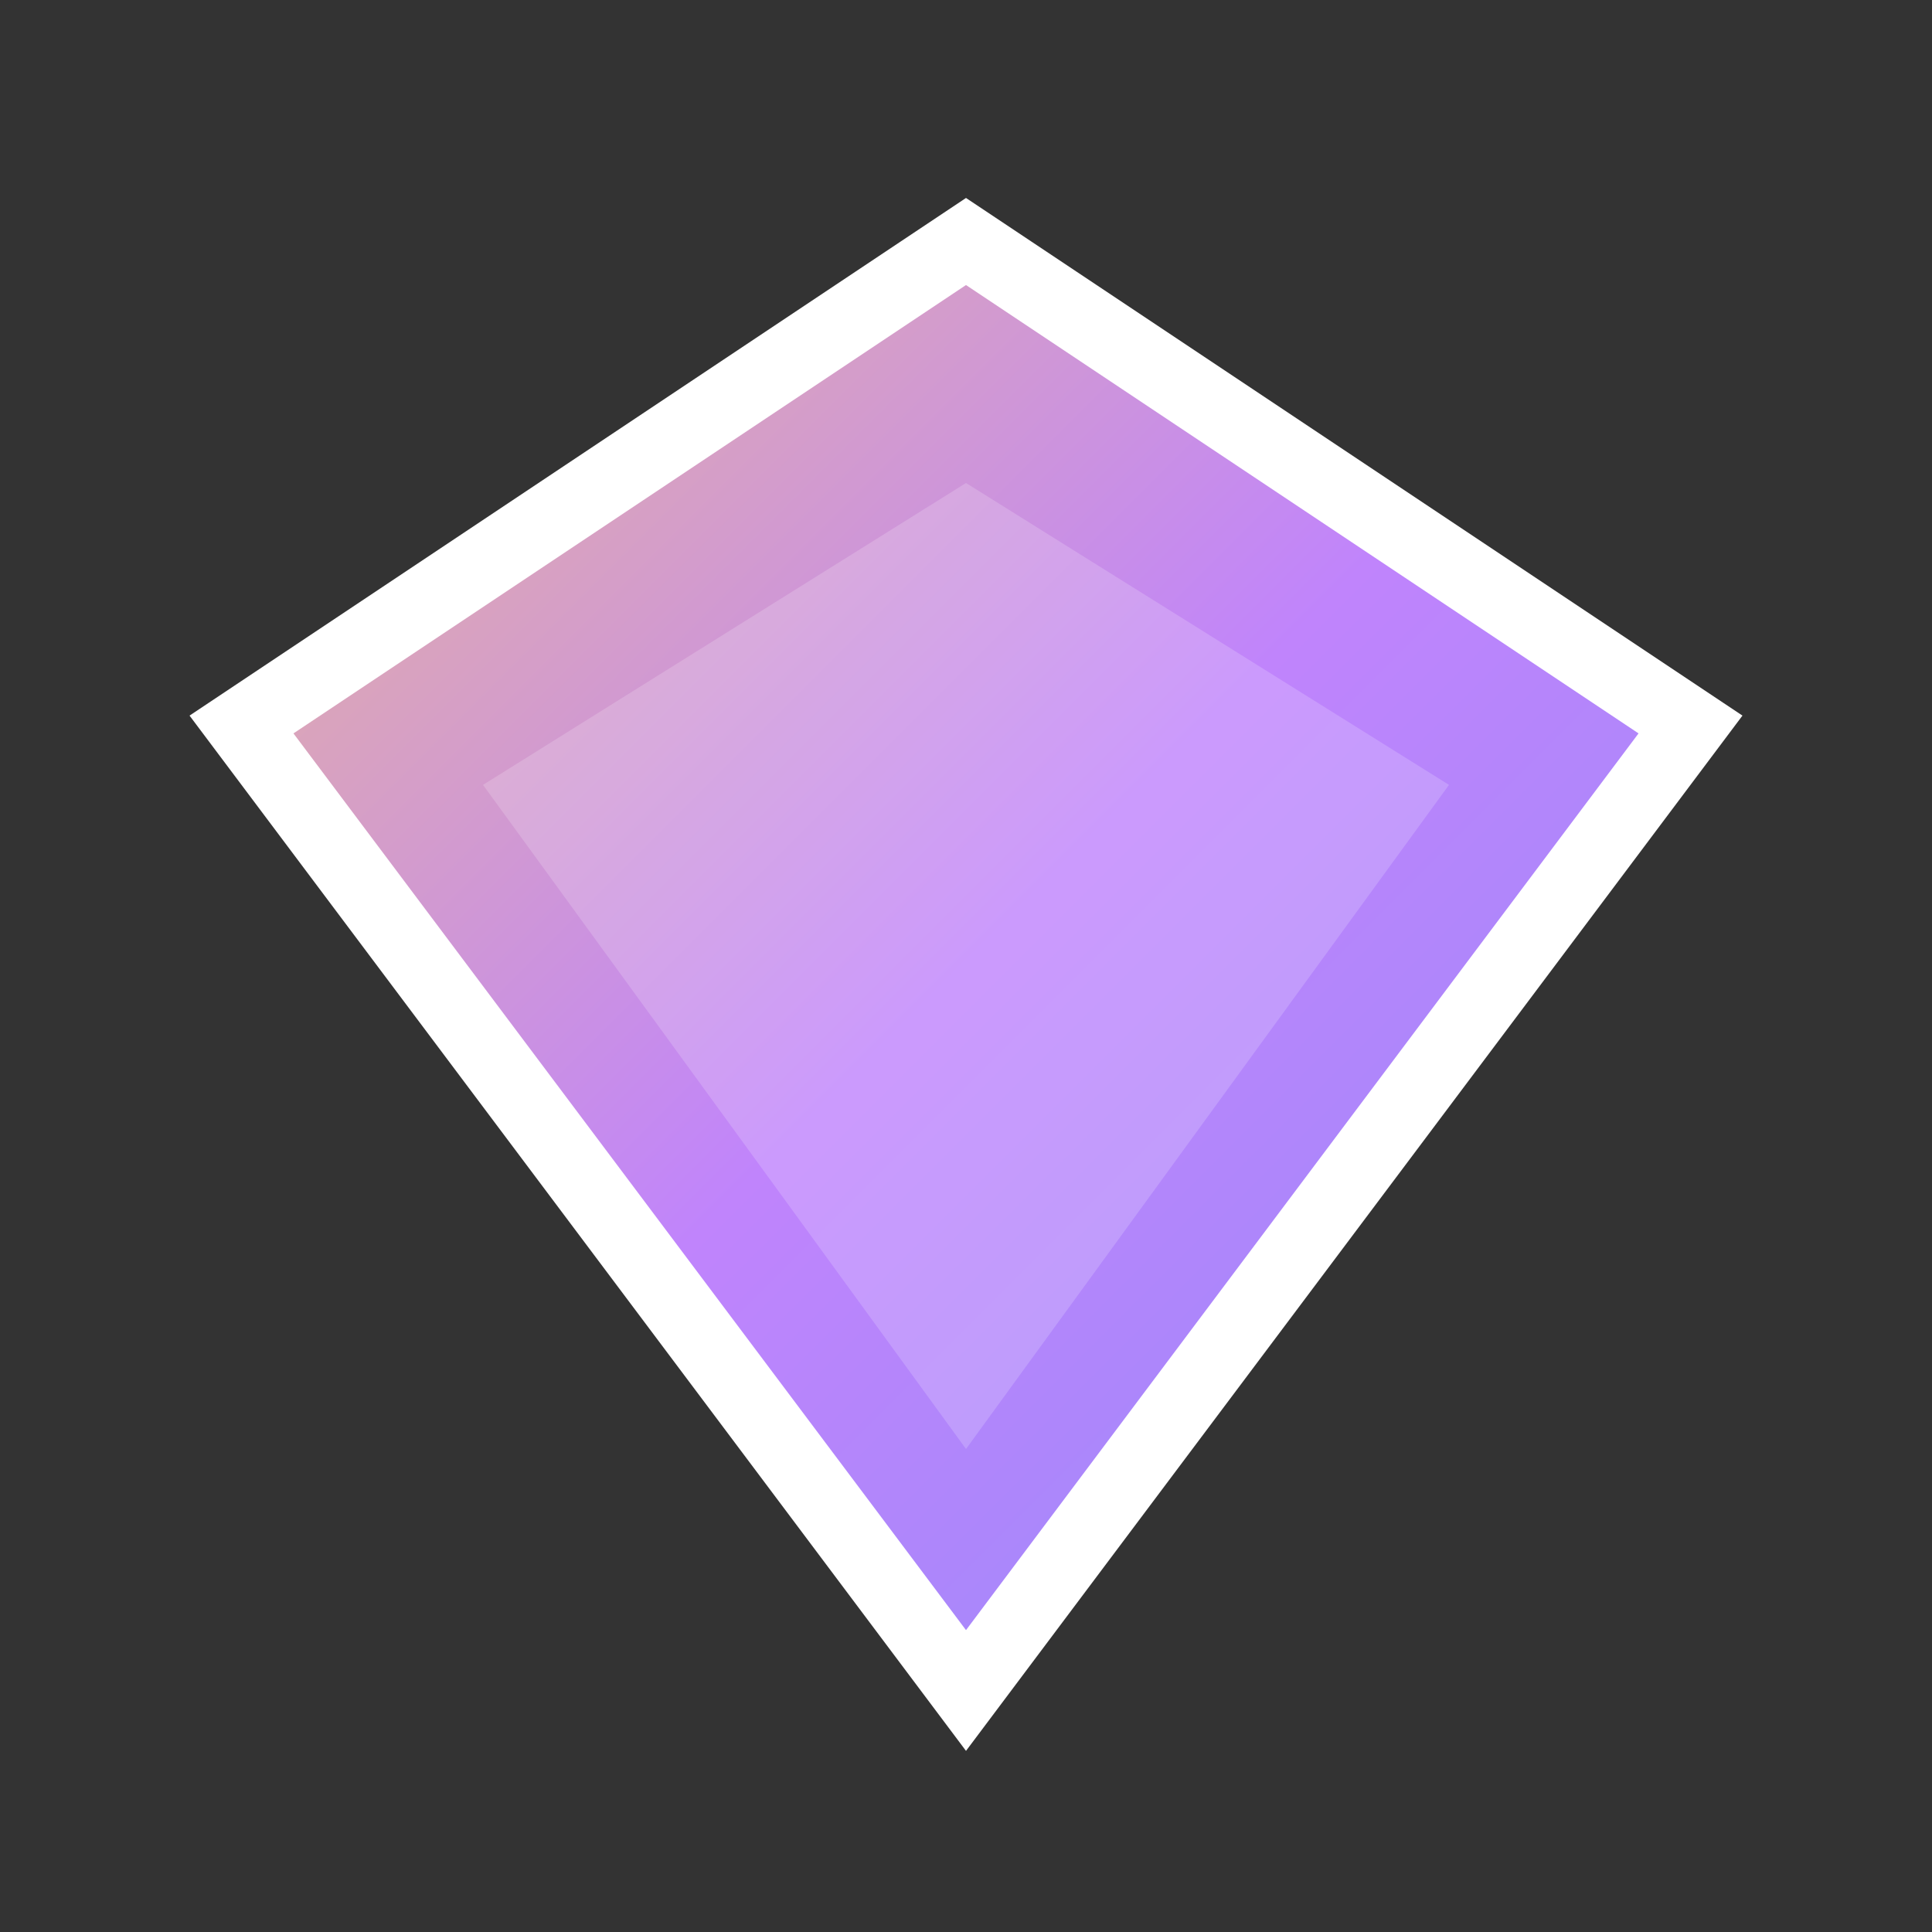 <svg viewBox="0 0 32 32" width="32" height="32" fill="none" xmlns="http://www.w3.org/2000/svg">
  <rect x="0" y="0" width="32" height="32" fill="#333333" stroke="none"/>
  <defs>
    <linearGradient id="diamondGradHero" x1="0" y1="0" x2="32" y2="32" gradientUnits="userSpaceOnUse">
      <stop stop-color="#f7c873" />
      <stop offset="0.5" stop-color="#c084fc" />
      <stop offset="1" stop-color="#818cf8" />
    </linearGradient>
  </defs>
  <polygon points="16,4 28,12 16,28 4,12" fill="url(#diamondGradHero)" stroke="#fff" stroke-width="1.2" />
  <polygon points="16,8 24,13 16,24 8,13" fill="#fff" fill-opacity="0.18" />
</svg> 
